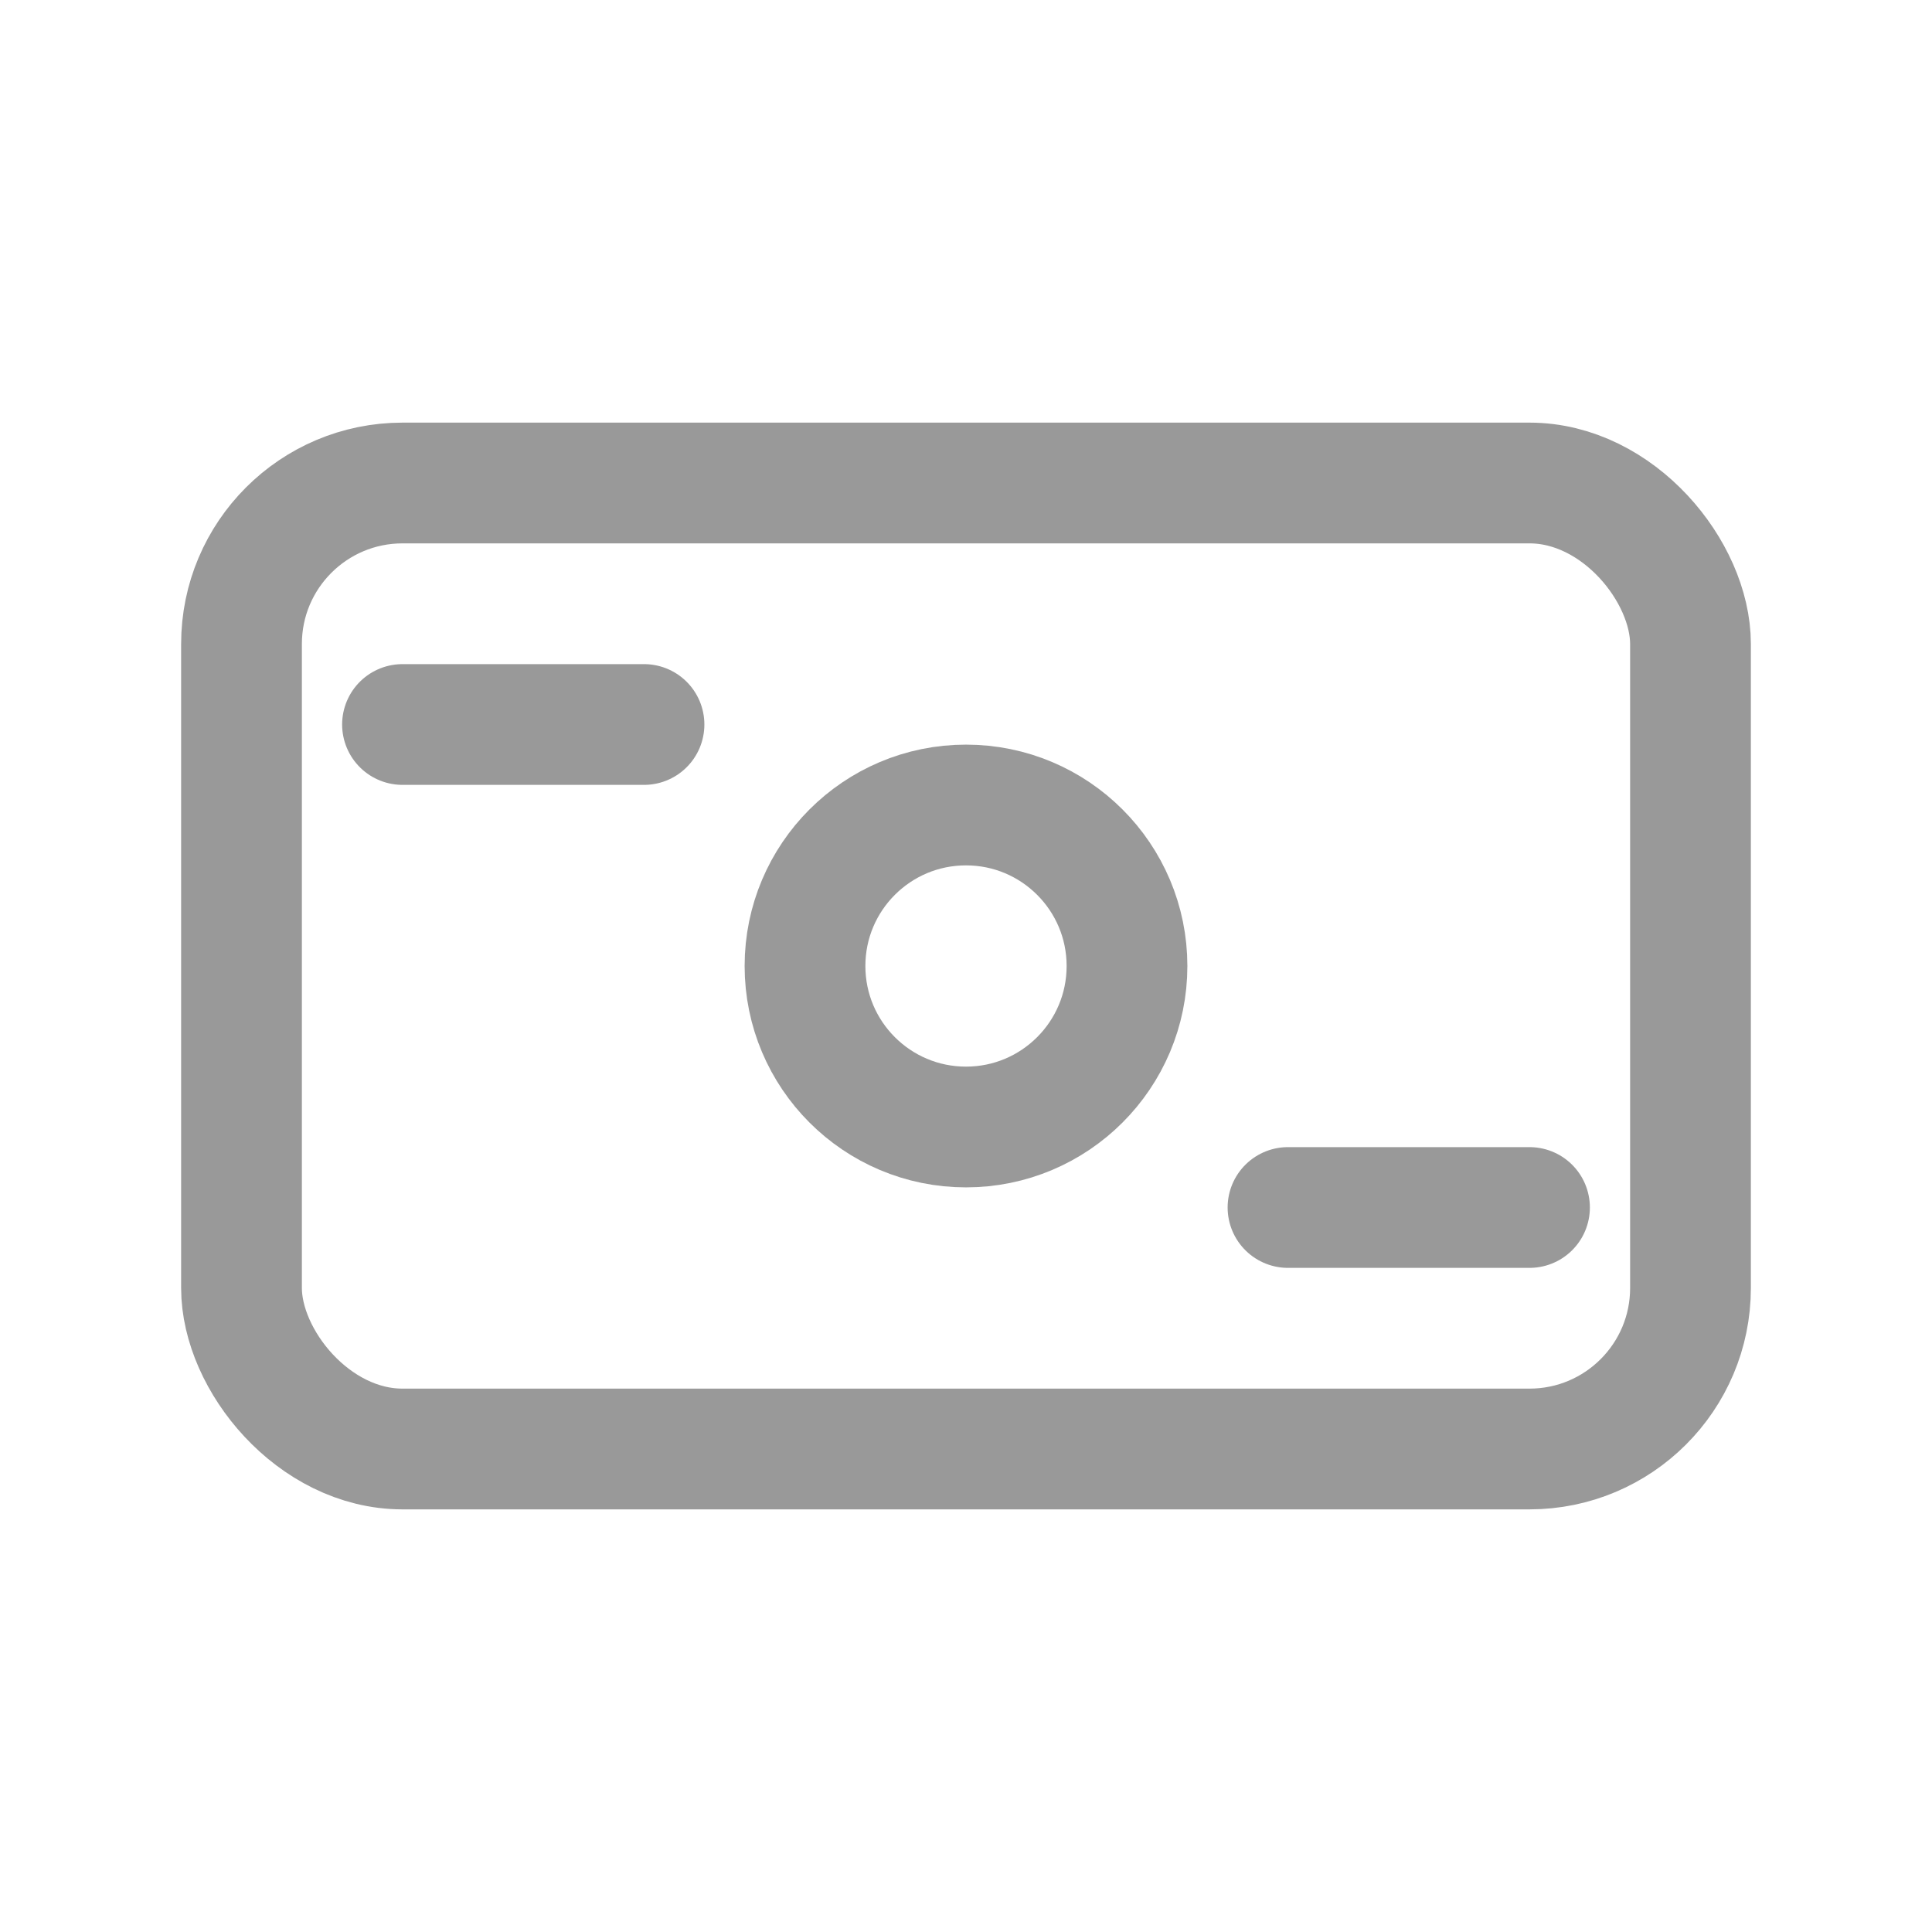 <svg width="24" height="24" viewBox="0 0 24 24" fill="none" xmlns="http://www.w3.org/2000/svg">
<rect x="3" y="6" width="18" height="12" rx="2" stroke="#999999" stroke-width="1.5"/>
<path d="M5 9H8" stroke="#999999" stroke-width="1.5" stroke-linecap="round"/>
<path d="M16 15H19" stroke="#999999" stroke-width="1.5" stroke-linecap="round"/>
<circle cx="12" cy="12" r="2" stroke="#999999" stroke-width="1.5"/>
</svg>
